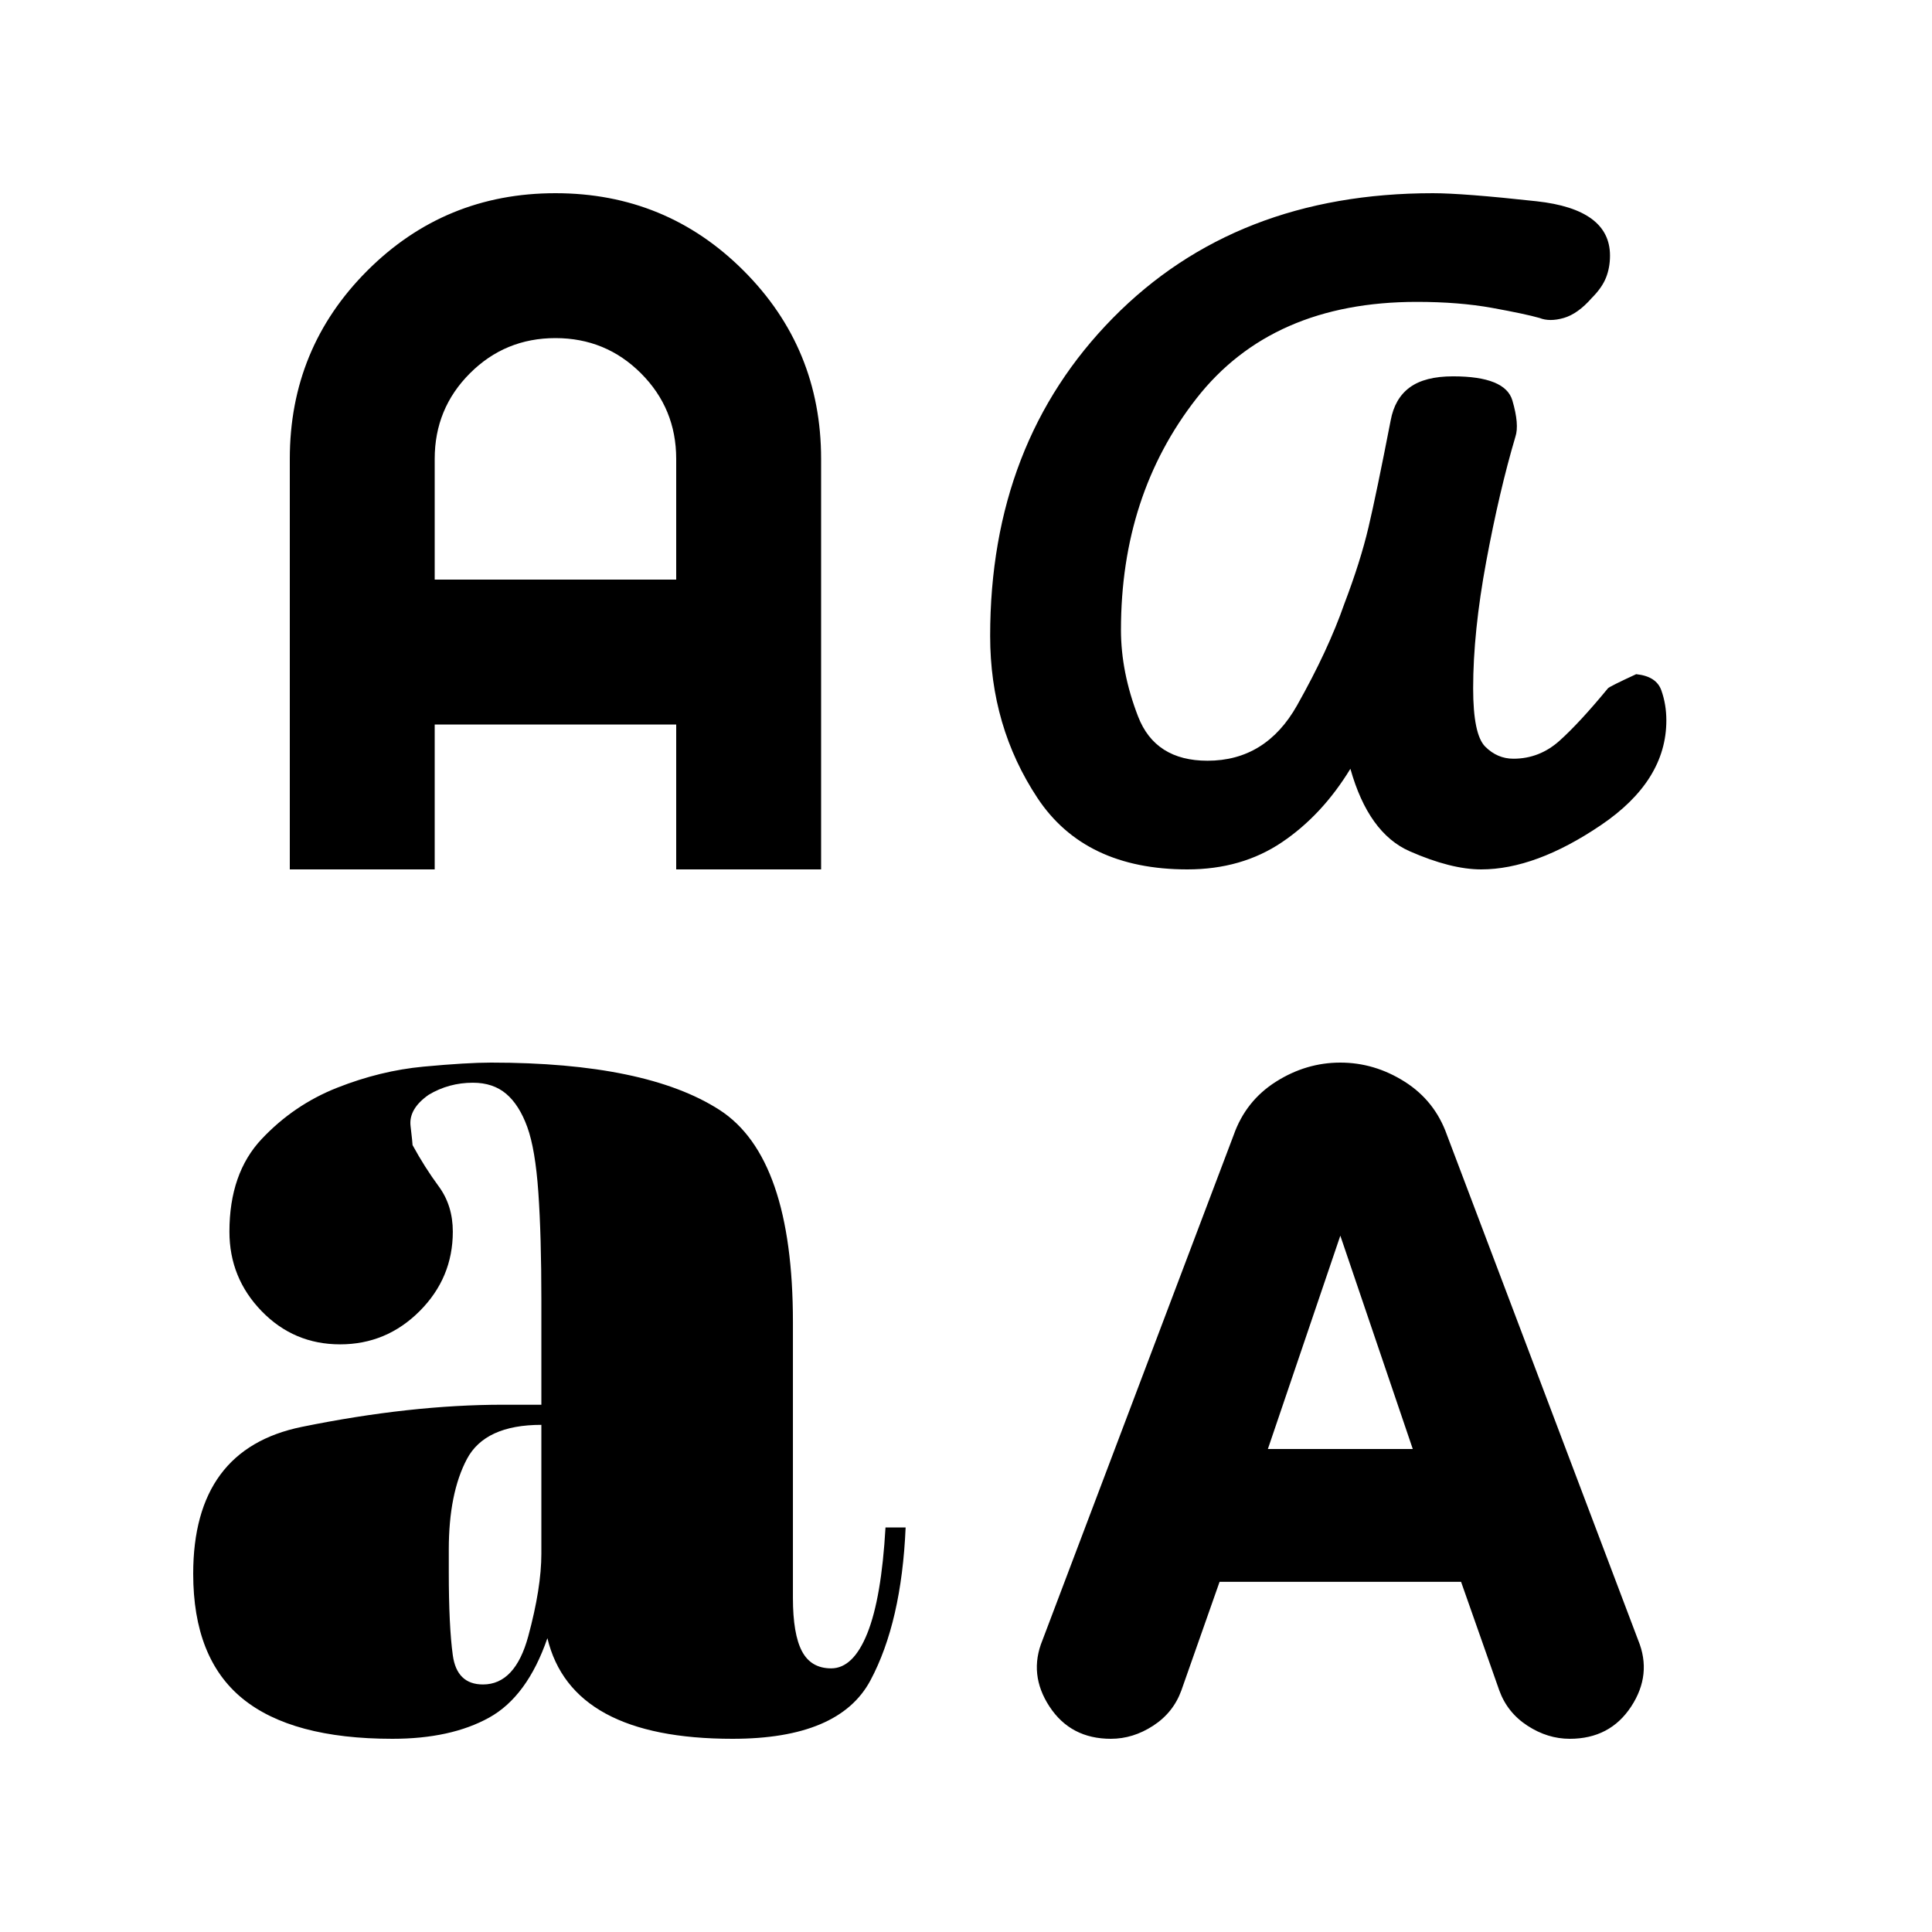 <svg xmlns="http://www.w3.org/2000/svg" height="20" viewBox="0 -960 960 960" width="20"><path d="M195-96q-50 0-74.5-20T96-178q0-62 54-73t100-11h19v-52q0-32-1.5-53.5T262-400q-4-11-10.5-16.5T235-422q-6 0-11.5 1.5T213-416q-10 7-9 15.5t1 9.5q6 11 13 20.5t7 22.5q0 23-16.5 39.5T169-292q-23 0-39-16.5T114-348q0-29 16-46t37.5-25.5q21.5-8.5 43-10.5t33.5-2q77 0 113.5 23.5T394-303v137q0 18 4.5 26.5T413-131q11 0 18-17.5t9-52.5h10q-2 47-17.5 76T364-96q-40 0-63-12.5T272-146q-10 29-29 39.5T195-96Zm357 0q-20 0-30.5-16t-3.5-33l95-251q6-17 21-26.5t32-9.5q17 0 32 9.5t21 26.5l95 251q7 17-3.5 33T780-96q-11 0-21-6.5T745-120l-19-54H606l-19 54q-4 11-14 17.5T552-96Zm-312-27q16 0 22.5-24t6.5-41v-64q-28 0-37 17t-9 45v11q0 27 2 41.5t15 14.5Zm390-117h72l-36-106-36 106Zm-40-288q-51 0-74.5-35.5T492-644q0-96 61-158t159-62q15 0 51.5 4t36.5 27q0 6-2 11t-7 10q-7 8-14 10t-12 0q-7-2-23.5-5t-37.5-3q-72 0-109.5 48T557-647q0 21 8.5 43t34.5 22q29 0 44.5-27.5T668-660q8-21 12-38t11-53q2-11 9.5-16.5T722-773q26 0 29.5 12t1.5 18q-8 27-14.5 62t-6.5 63q0 23 6 29t14 6q13 0 23-9t24-26q1-1 14-7 10 1 12.5 8t2.5 15q0 30-32.5 52T736-528q-15 0-35.5-9T671-578q-14 23-34 36.5T590-528Zm-446 0v-204q0-55 38.5-93.5T276-864q55 0 93.5 38.5T408-732v204h-72v-72H216v72h-72Zm72-144h120v-60q0-25-17.5-42.5T276-792q-25 0-42.5 17.5T216-732v60Z"/></svg>